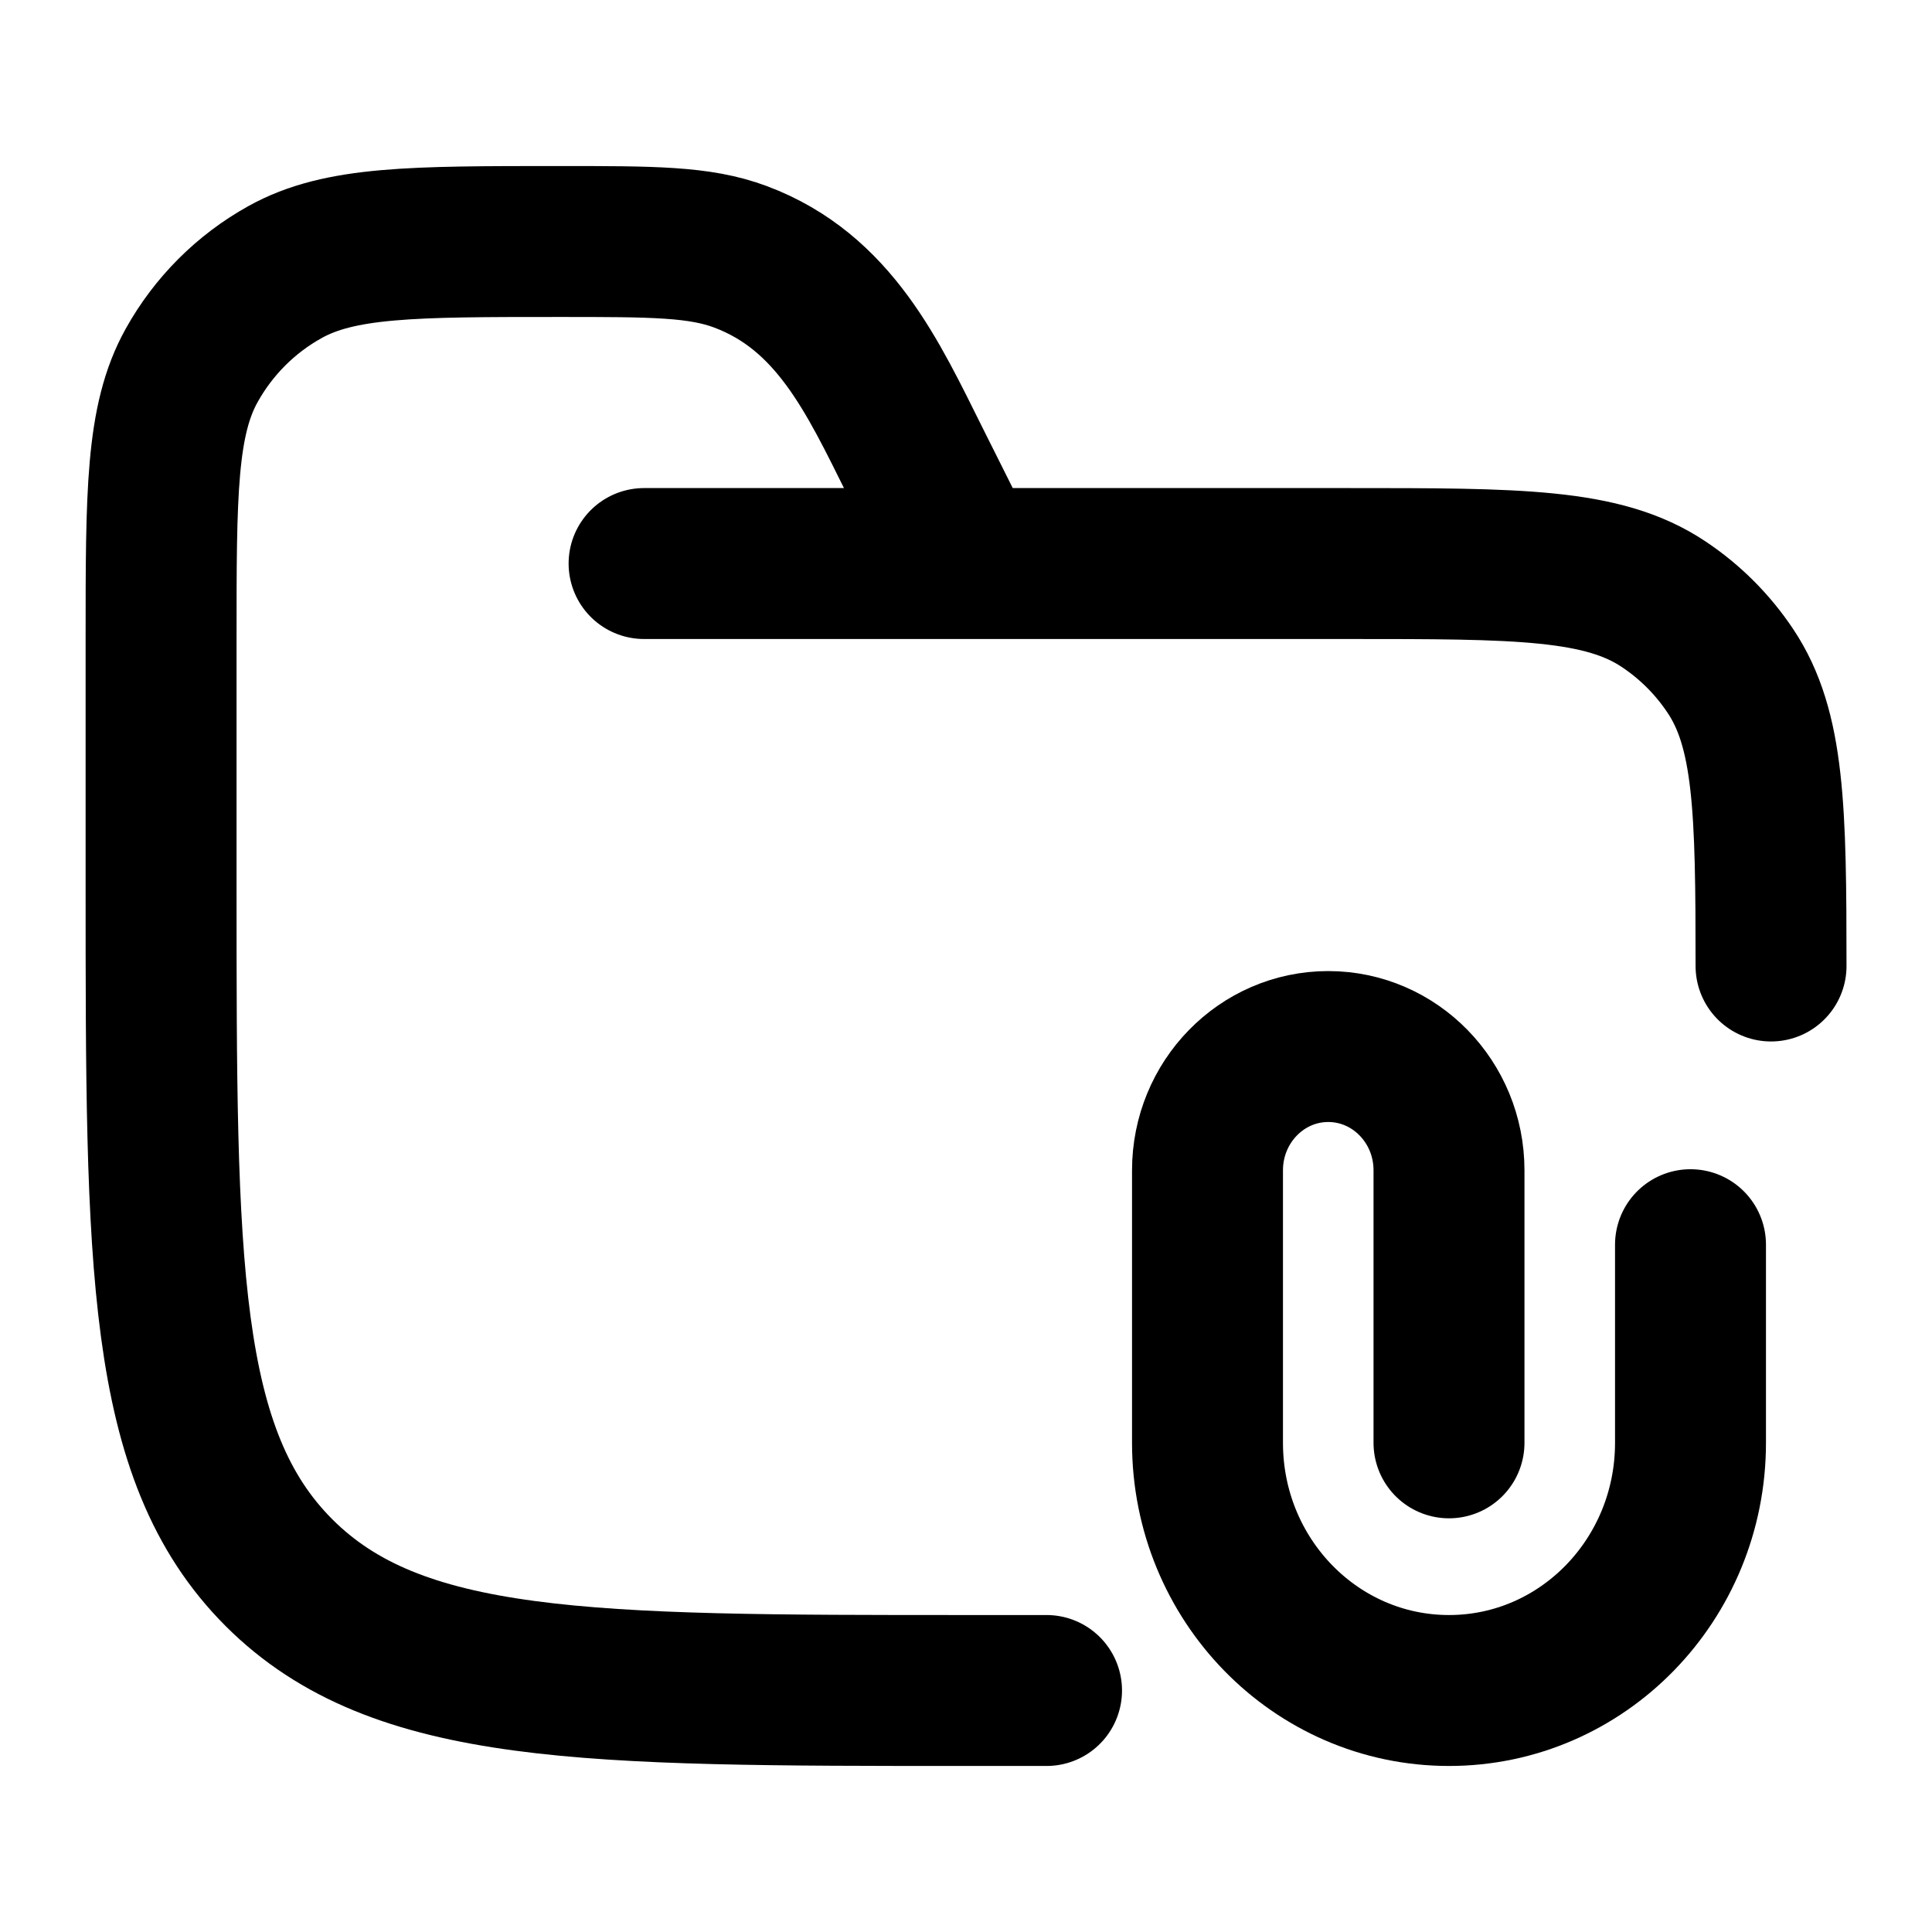 <svg width="16" height="16" viewBox="0 0 16 16" fill="none" xmlns="http://www.w3.org/2000/svg">
<path d="M8.667 14H8.001C4.858 14 3.287 14 2.31 13.024C1.334 12.047 1.334 10.476 1.334 7.333V5.296C1.334 4.085 1.334 3.48 1.588 3.025C1.768 2.702 2.035 2.434 2.359 2.254C2.814 2 3.419 2 4.63 2C5.406 2 5.794 2 6.133 2.127C6.909 2.418 7.229 3.122 7.578 3.822L8.001 4.667M5.334 4.667H11.167C12.572 4.667 13.274 4.667 13.778 5.004C13.997 5.15 14.184 5.337 14.33 5.556C14.654 6.04 14.667 6.706 14.667 8" stroke="black" stroke-width="1.25" stroke-linecap="round"/>
<path d="M14 10.308V11.949C14 13.082 13.105 14 12 14C10.895 14 10 13.082 10 11.949V9.692C10 9.126 10.448 8.667 11 8.667C11.552 8.667 12 9.126 12 9.692V11.949" stroke="black" stroke-width="1.25" stroke-linecap="round" stroke-linejoin="round"/>
</svg>
